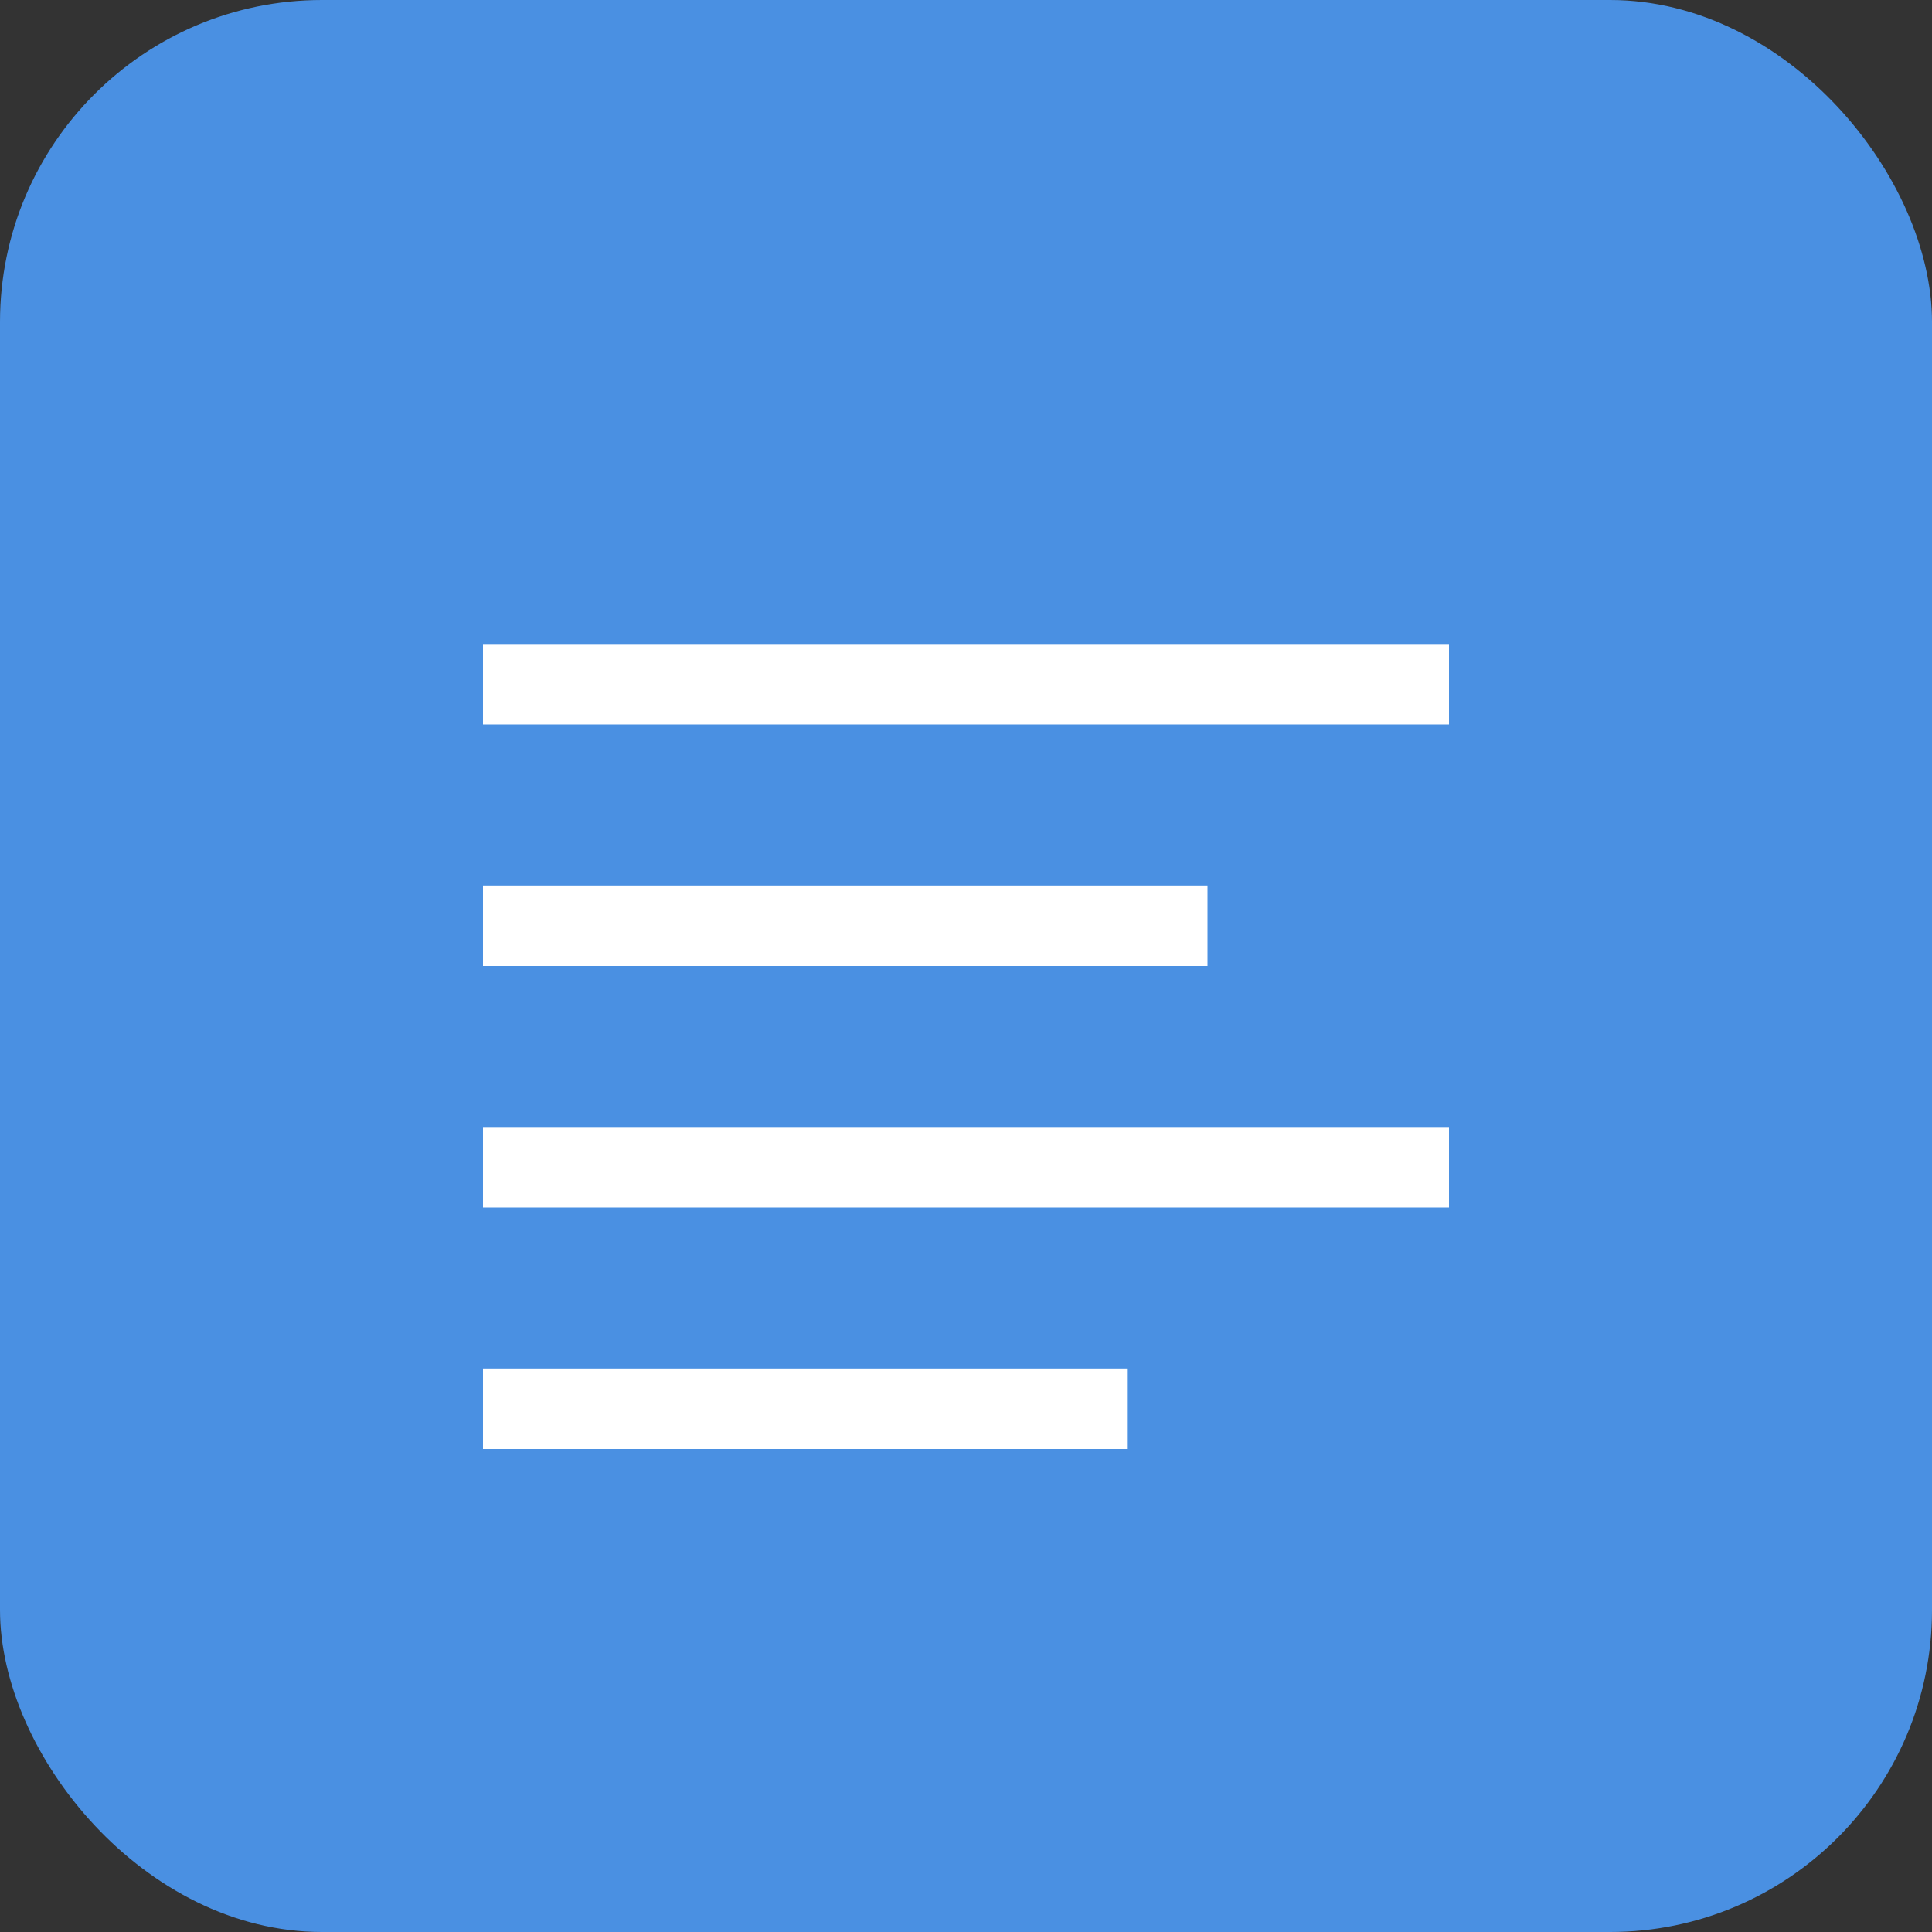<svg xmlns="http://www.w3.org/2000/svg" viewBox="0 0 48 48">
  <rect x="0" y="0" width="48" height="48" fill="#333333" stroke="none"/>
  <rect width="48" height="48" fill="#4A90E2" rx="8" ry="8"/>
  <path d="M12 16h24v2H12z" fill="#FFFFFF"/>
  <path d="M12 22h18v2H12z" fill="#FFFFFF"/>
  <path d="M12 28h24v2H12z" fill="#FFFFFF"/>
  <path d="M12 34h16v2H12z" fill="#FFFFFF"/>
</svg>
